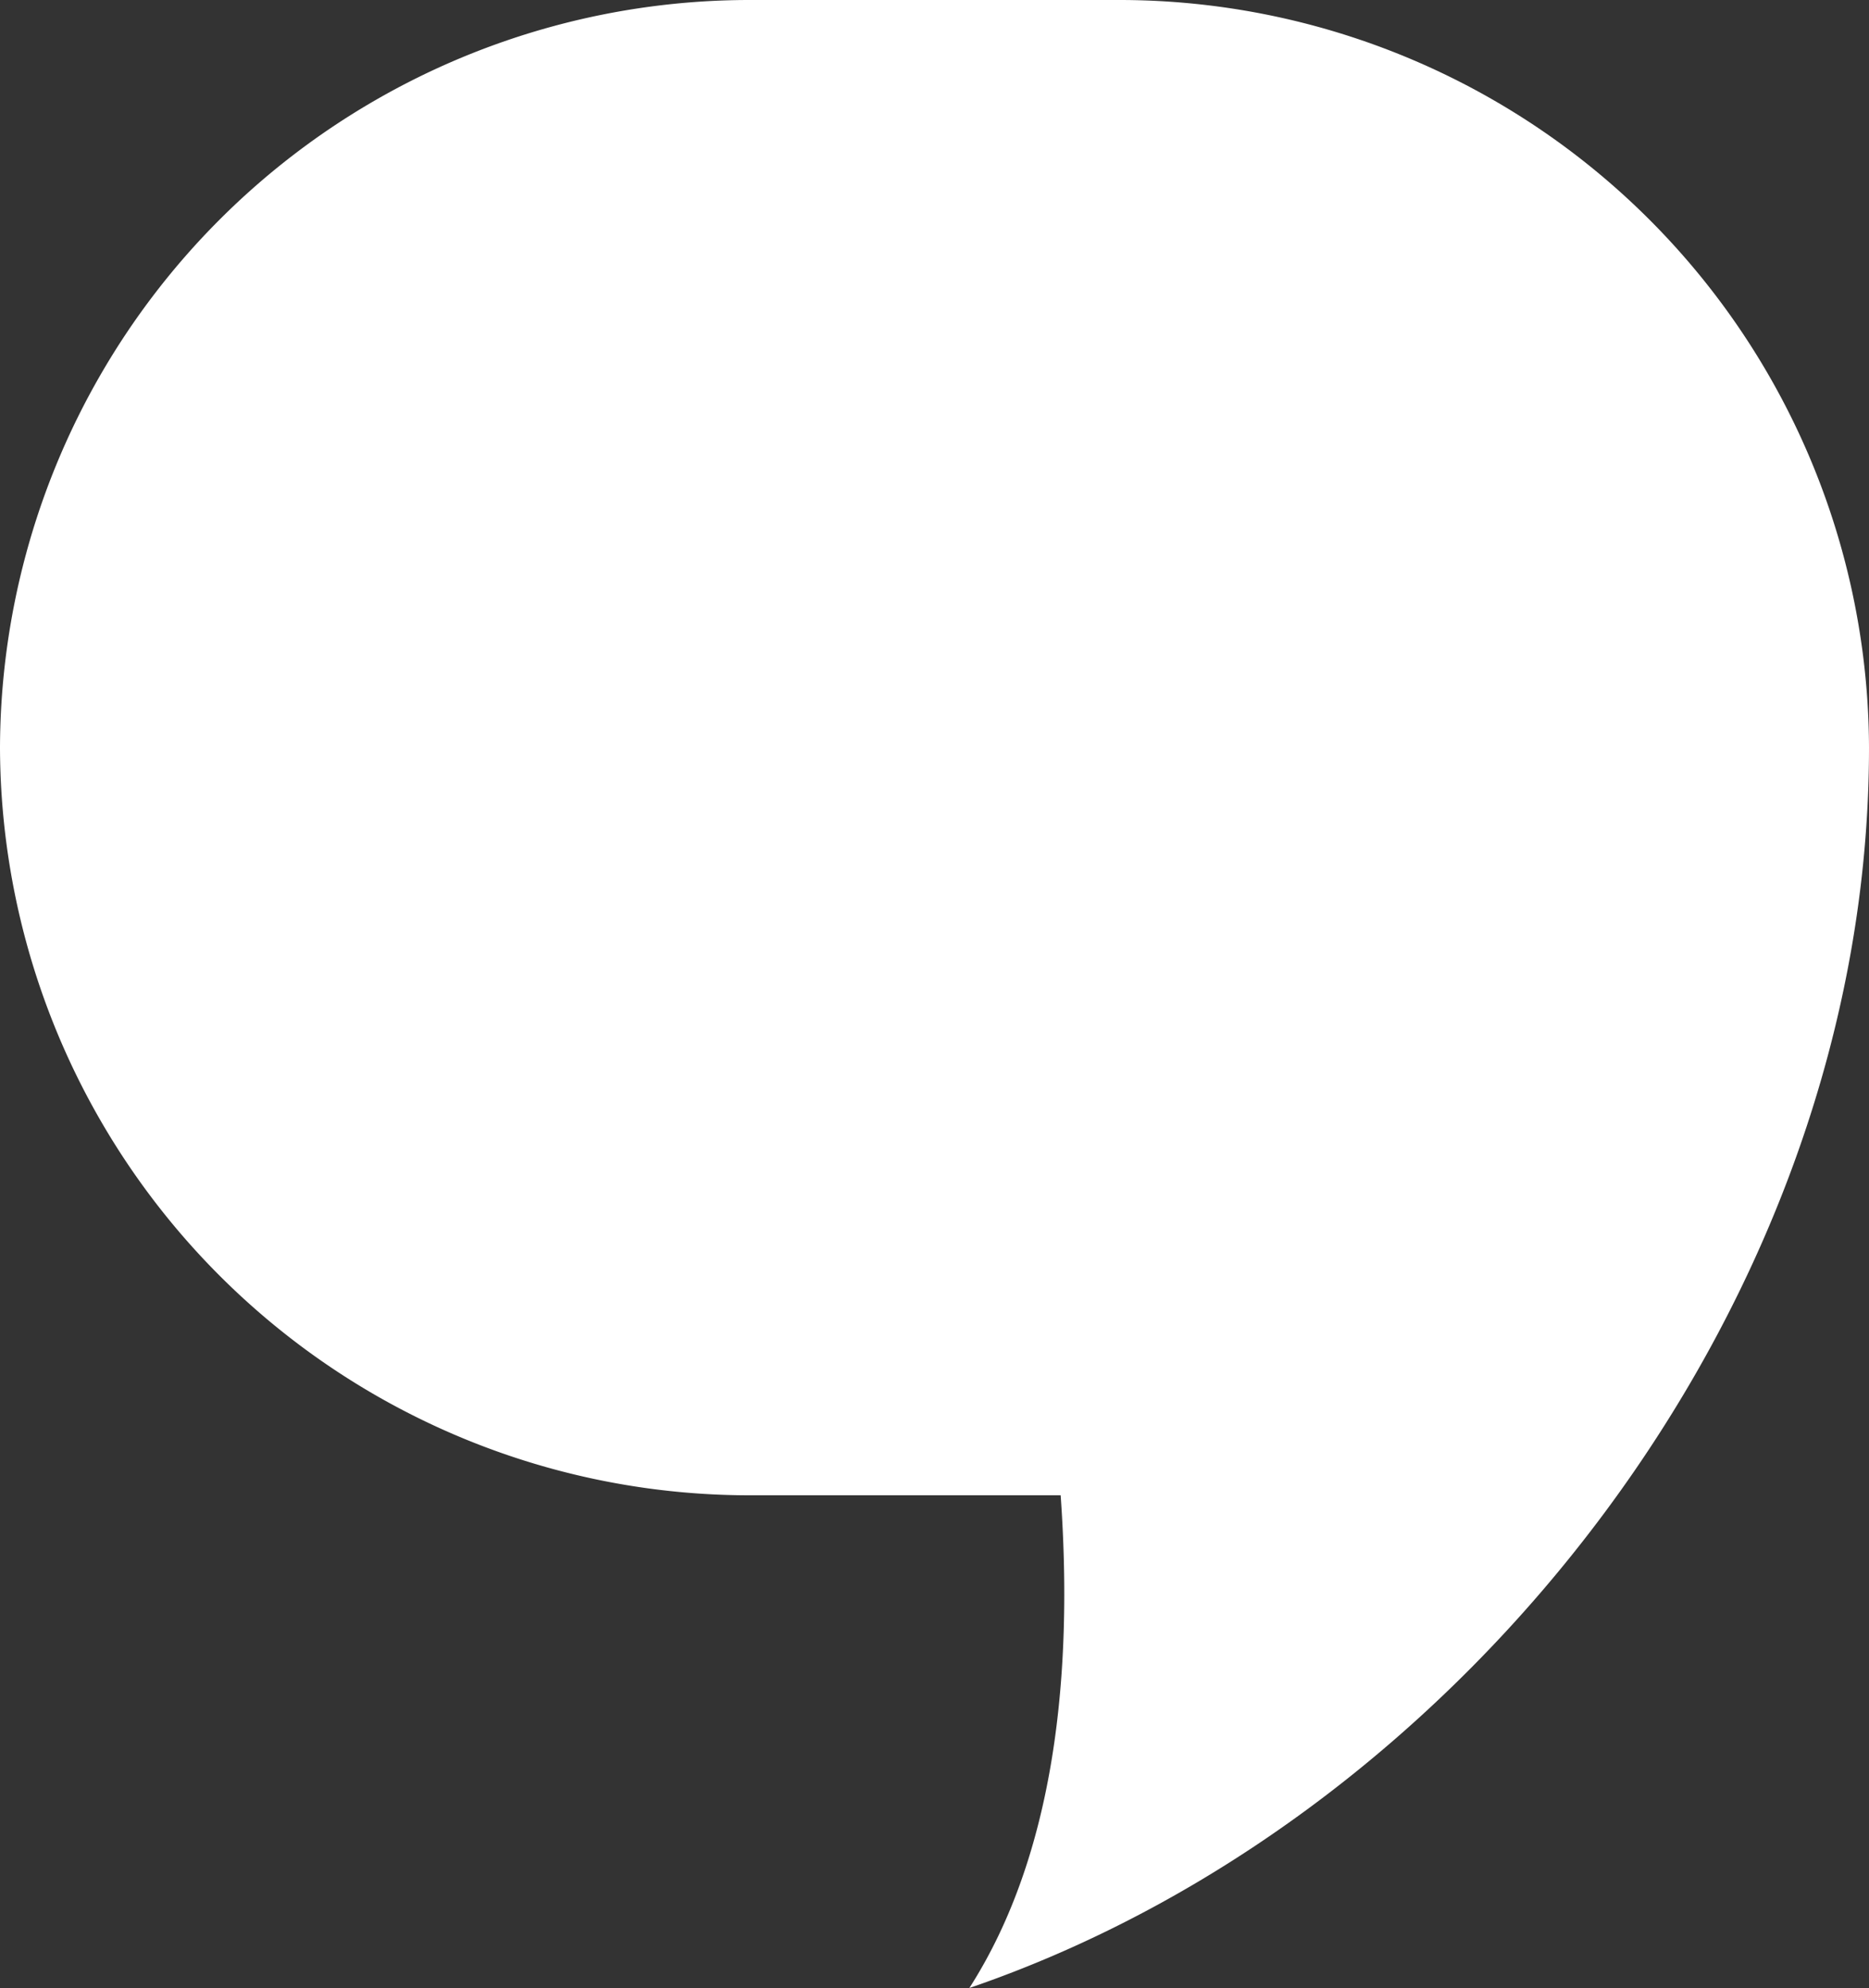 <svg xmlns="http://www.w3.org/2000/svg" width="40" height="42.544" viewBox="0 0 40 42.544">
  <rect x="0" y="0" width="40" height="42.544" fill="#333333" stroke="none"/>
  <path id="패스_5303" data-name="패스 5303" d="M127-1218h-8a16.047,16.047,0,0,0-16,16,16.047,16.047,0,0,0,16,16h6.7c.268,3.774-.108,7.664-1.954,10.544C134.362-1179.088,143-1190.15,143-1202a16.047,16.047,0,0,0-16-16" transform="translate(-103 1218)" fill="#fff" fill-rule="evenodd"/>
</svg>
